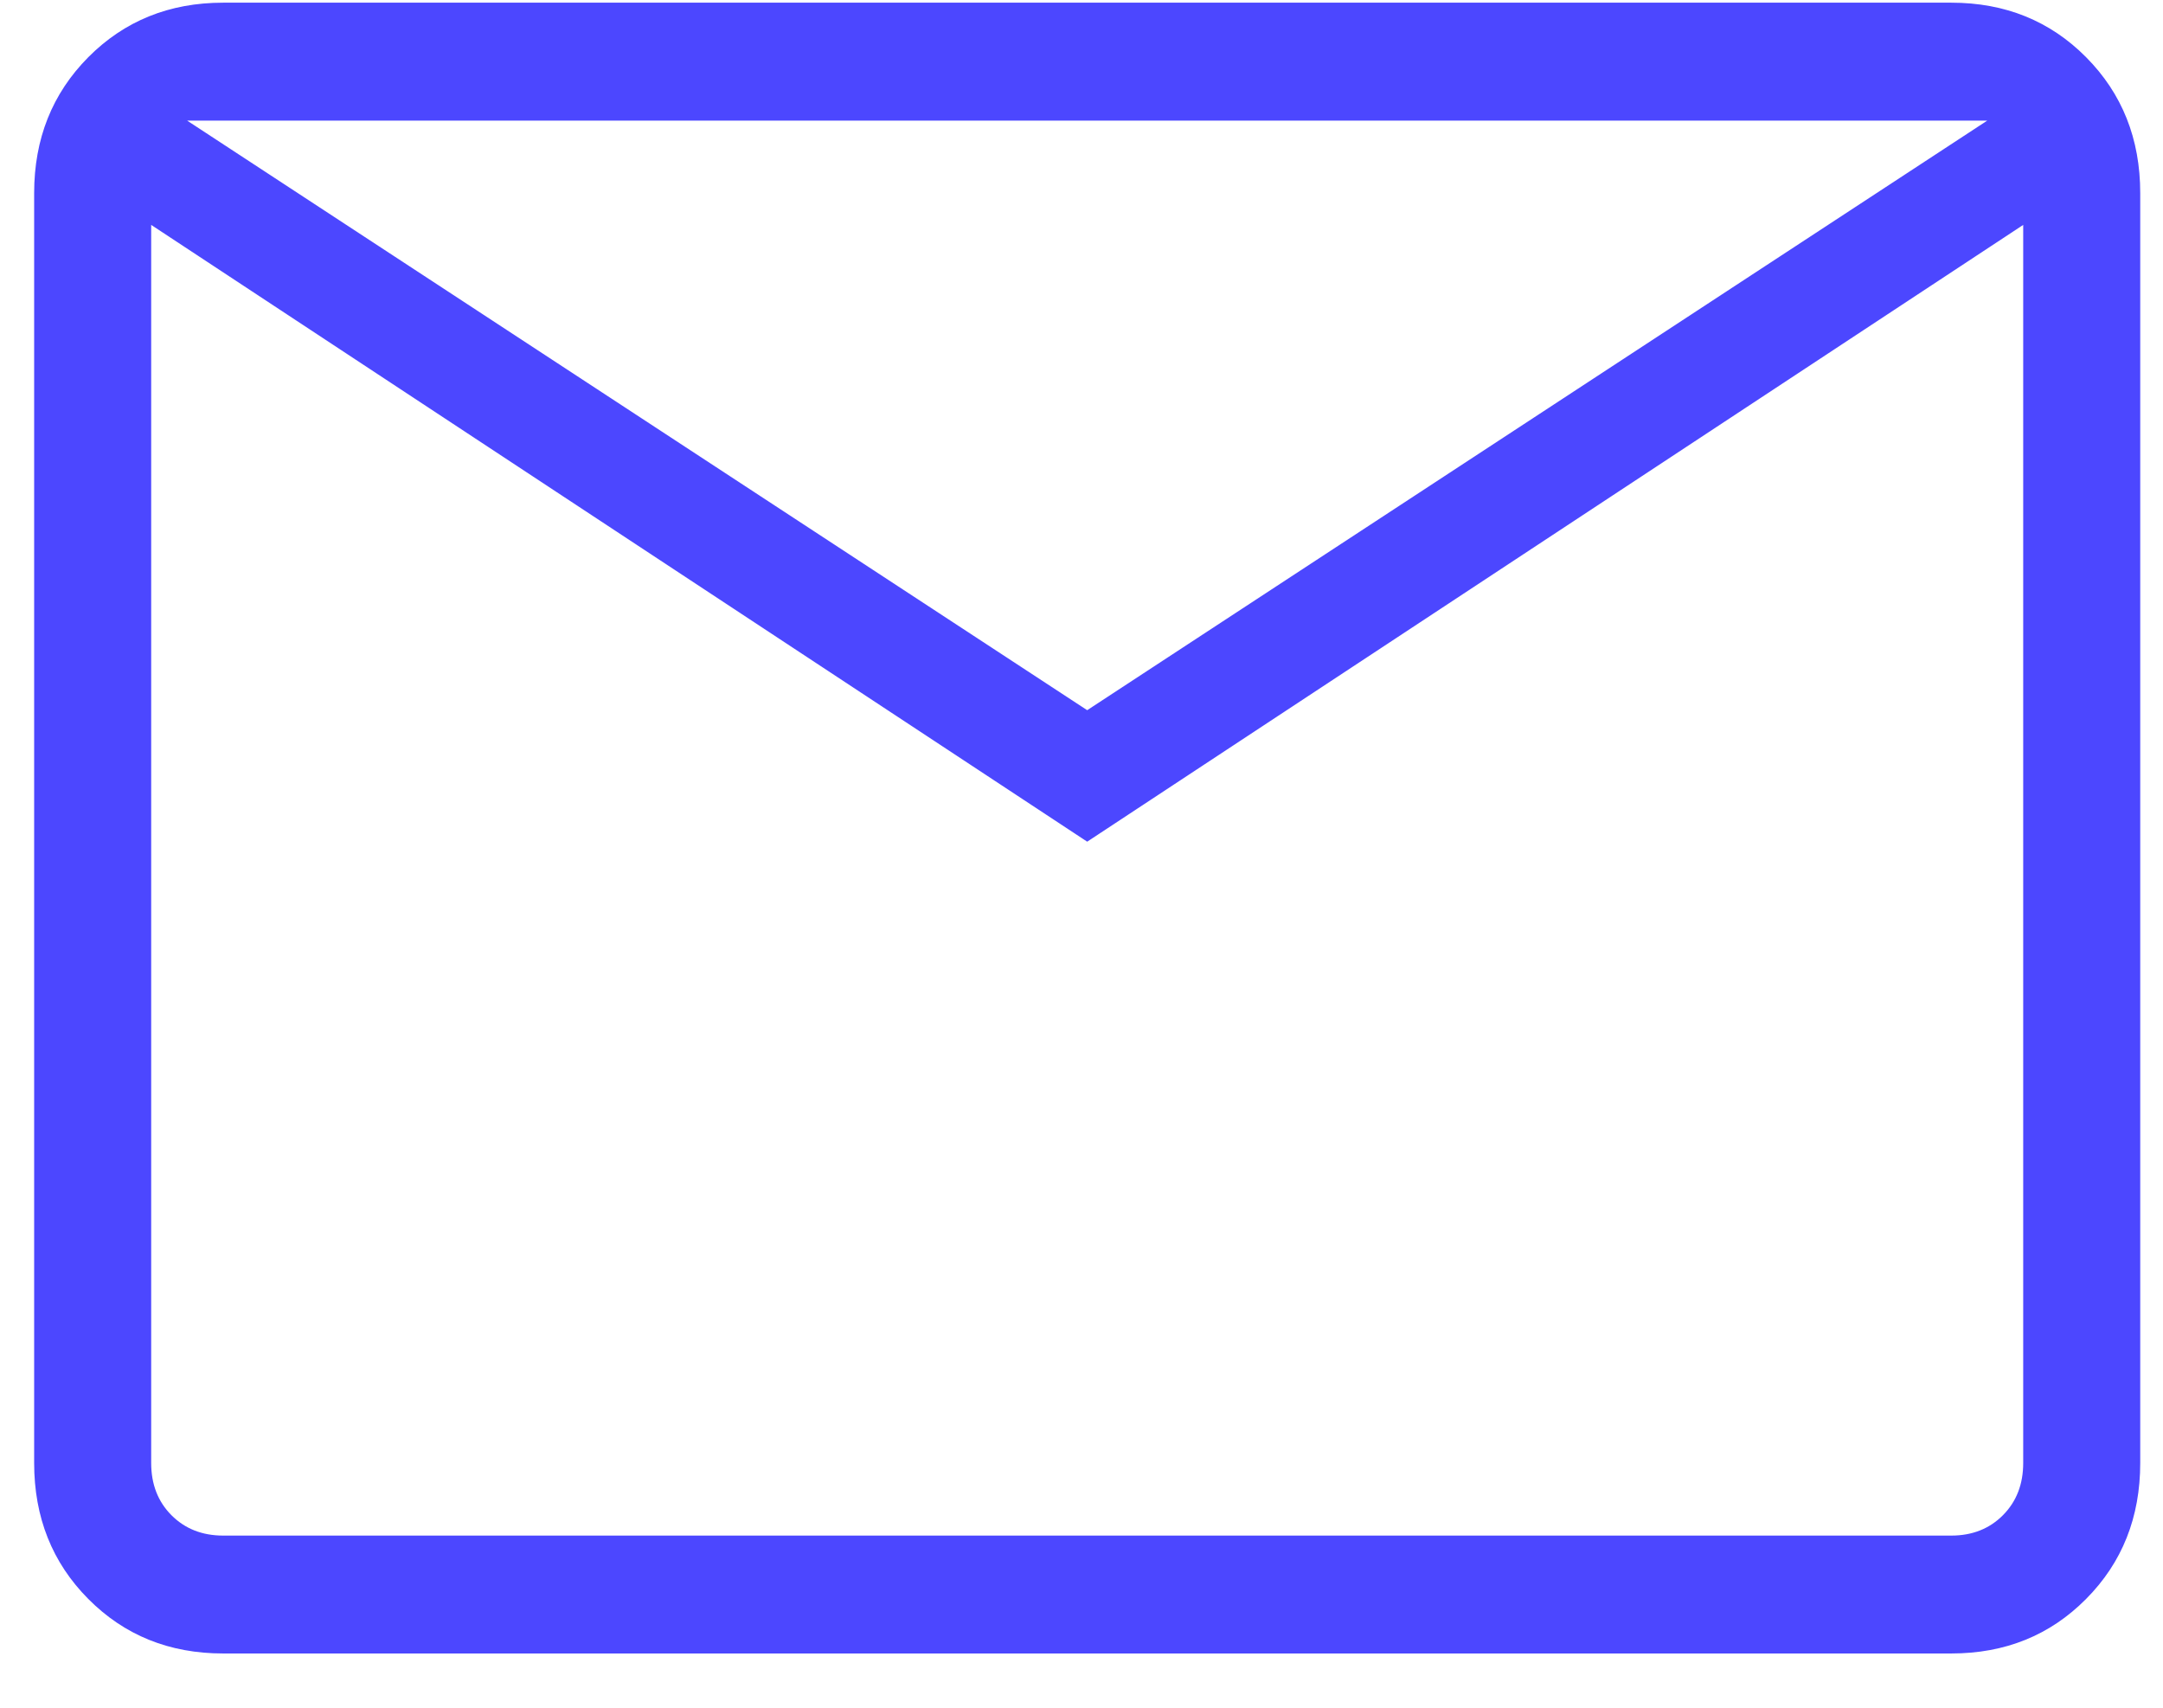 <svg width="38" height="30" viewBox="0 0 38 30" fill="none" xmlns="http://www.w3.org/2000/svg">
  <path d="M3.921 29.047C2.975 29.047 2.185 28.728 1.551 28.089C0.917 27.451 0.6 26.654 0.6 25.701V3.393C0.6 2.44 0.917 1.644 1.551 1.005C2.185 0.367 2.975 0.047 3.921 0.047H34.28C35.226 0.047 36.016 0.367 36.649 1.005C37.283 1.644 37.6 2.44 37.6 3.393V25.701C37.6 26.654 37.283 27.451 36.649 28.089C36.016 28.728 35.226 29.047 34.28 29.047H3.921ZM19.1 14.786L2.656 3.951V25.701C2.656 26.073 2.774 26.378 3.011 26.617C3.249 26.856 3.552 26.976 3.921 26.976H34.28C34.648 26.976 34.952 26.856 35.189 26.617C35.426 26.378 35.544 26.073 35.544 25.701V3.951L19.1 14.786ZM19.1 12.476L34.912 2.119H3.288L19.1 12.476ZM2.656 3.951V2.119V25.701C2.656 26.073 2.774 26.378 3.011 26.617C3.249 26.856 3.552 26.976 3.921 26.976H2.656V3.951Z" fill="#4C47FF"/>
</svg>
